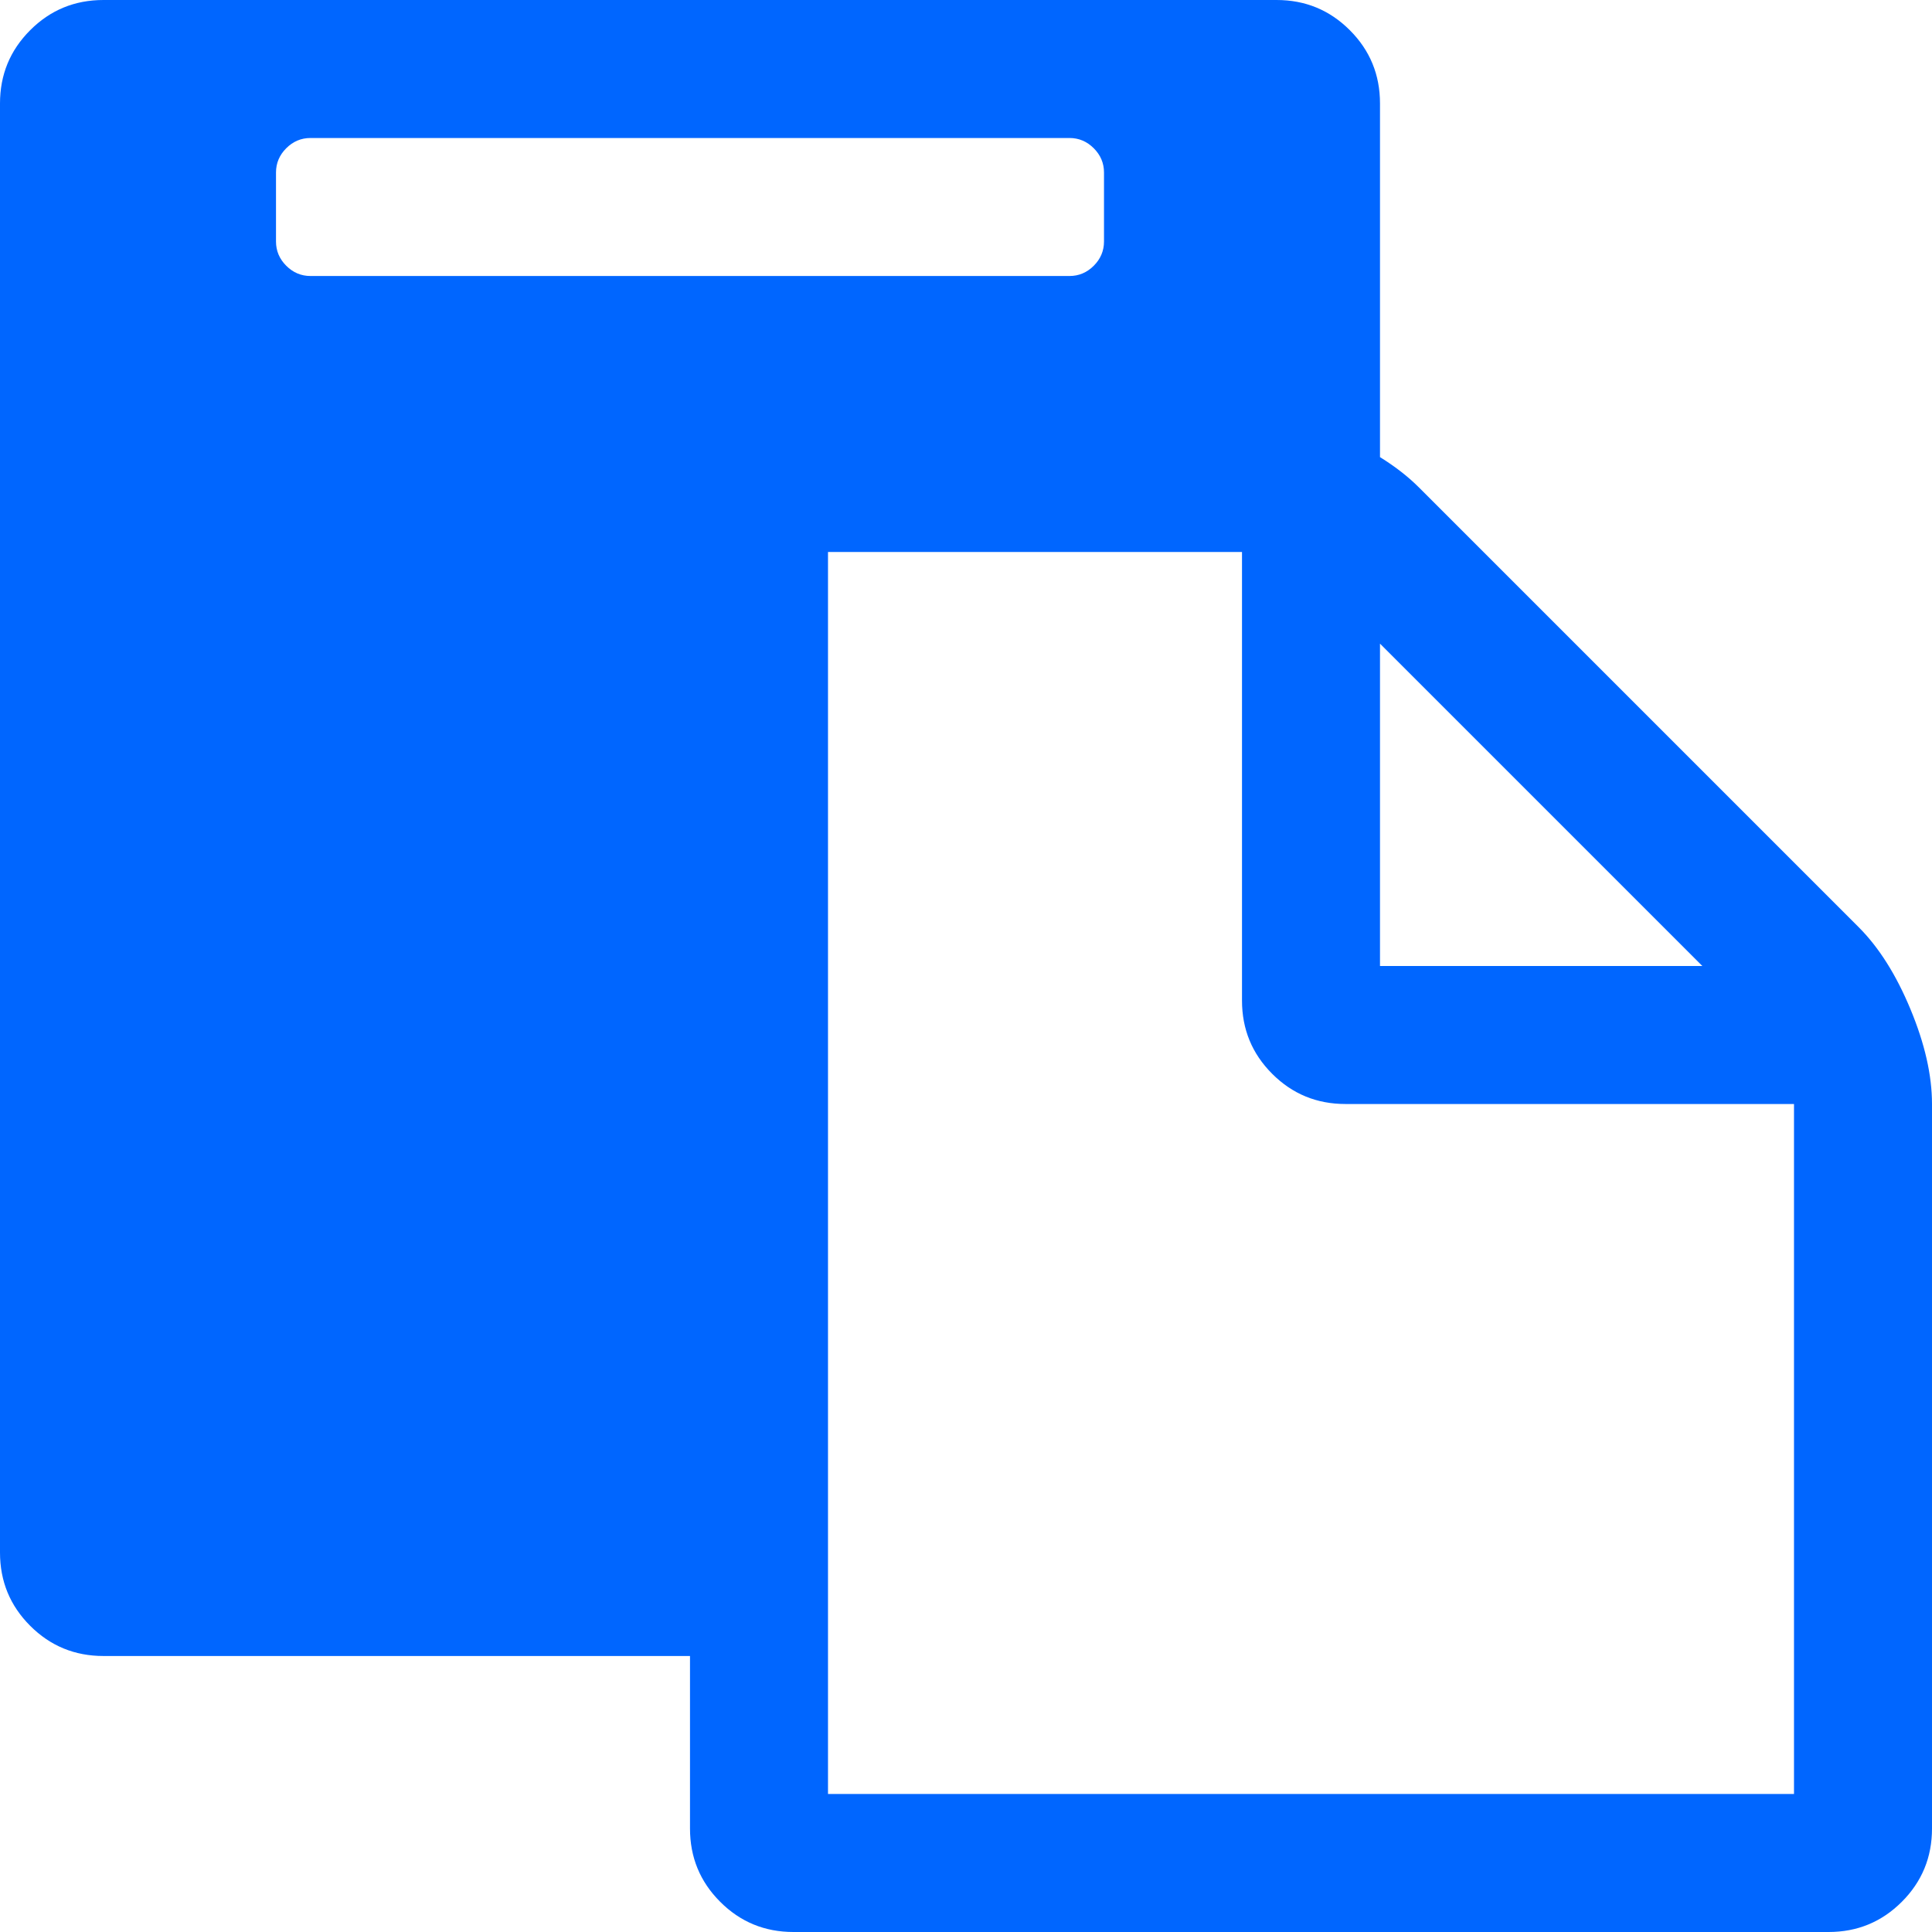 <?xml version="1.0" encoding="utf-8"?>
<!-- Generator: Adobe Illustrator 21.1.0, SVG Export Plug-In . SVG Version: 6.00 Build 0)  -->
<svg version="1.1" id="Layer_1" xmlns="http://www.w3.org/2000/svg" xmlns:xlink="http://www.w3.org/1999/xlink" x="0px" y="0px"
	 viewBox="0 0 1792 1792" style="enable-background:new 0 0 1792 1792;" xml:space="preserve">
<style type="text/css">
	.st0{fill:#0066FF;}
</style>
<path class="st0" d="M768,1664h896v-640h-416c-26.7,0-49.3-9.3-68-28s-28-41.3-28-68V512H768V1664z M1024,224v-64
	c0-8.7-3.2-16.2-9.5-22.5s-13.8-9.5-22.5-9.5H288c-8.7,0-16.2,3.2-22.5,9.5S256,151.3,256,160v64c0,8.7,3.2,16.2,9.5,22.5
	s13.8,9.5,22.5,9.5h704c8.7,0,16.2-3.2,22.5-9.5S1024,232.7,1024,224z M1280,896h299l-299-299V896z M1792,1024v672
	c0,26.7-9.3,49.3-28,68s-41.3,28-68,28H736c-26.7,0-49.3-9.3-68-28s-28-41.3-28-68v-160H96c-26.7,0-49.3-9.3-68-28s-28-41.3-28-68
	V96c0-26.7,9.3-49.3,28-68S69.3,0,96,0h1088c26.7,0,49.3,9.3,68,28s28,41.3,28,68v328c14,8.7,26,18,36,28l408,408
	c18.7,18.7,34.7,44,48,76S1792,997.3,1792,1024z"/>
</svg>
